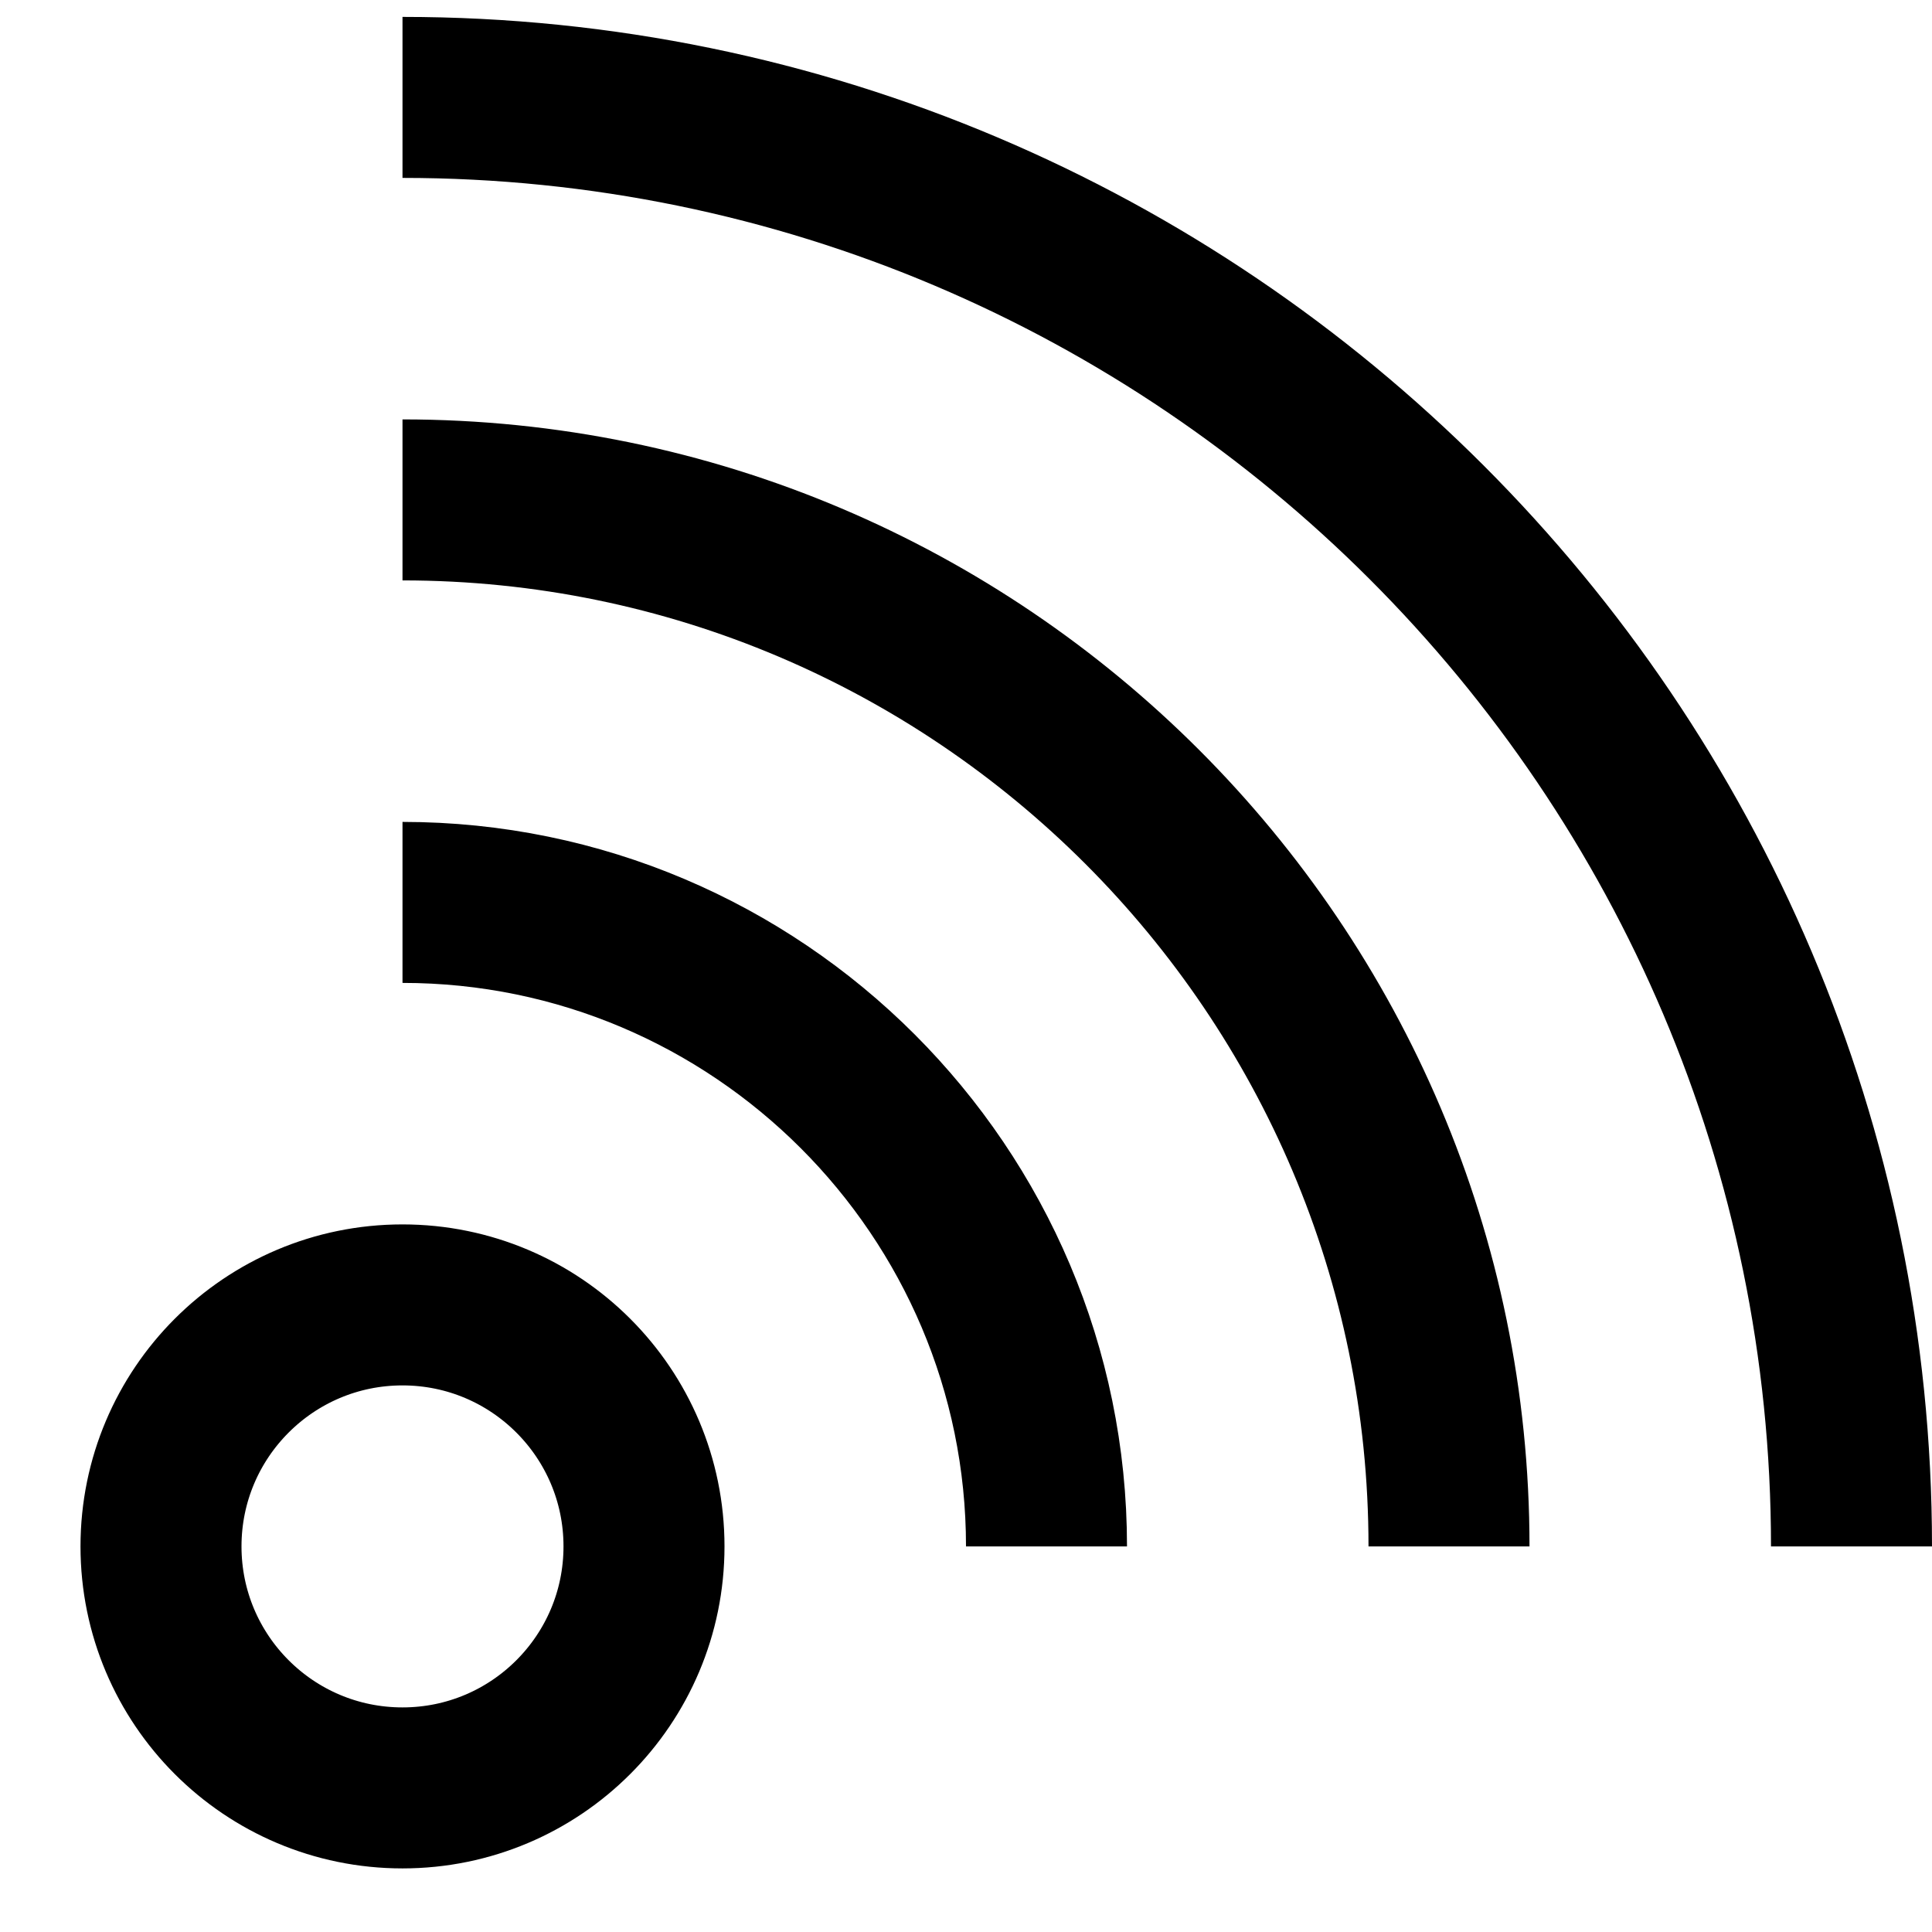 <?xml version="1.0" encoding="utf-8"?>
<!-- Generator: Adobe Illustrator 17.1.0, SVG Export Plug-In . SVG Version: 6.00 Build 0)  -->
<!DOCTYPE svg PUBLIC "-//W3C//DTD SVG 1.1//EN" "http://www.w3.org/Graphics/SVG/1.1/DTD/svg11.dtd">
<svg version="1.1"  xmlns="http://www.w3.org/2000/svg" xmlns:xlink="http://www.w3.org/1999/xlink" x="0px" y="0px"
	 viewBox="0 0 24 24" enable-background="new 0 0 24 24" xml:space="preserve">
<g >
	<rect  x="0" y="0" fill="none" width="24" height="24"/>
	<path fill="none" stroke="#000000" stroke-width="2" stroke-miterlimit="10" d="M5,1.21c9.925,0,18,8.075,18,18 M18,19.21
		c0-7.168-5.832-13-13-13 M13,19.21c0-4.411-3.589-8-8-8 M5,16.21c-1.657,0-3,1.343-3,3c0,1.657,1.343,3,3,3
		s3-1.343,3-3C8,17.553,6.657,16.21,5,16.21z"/>
</g>
</svg>
